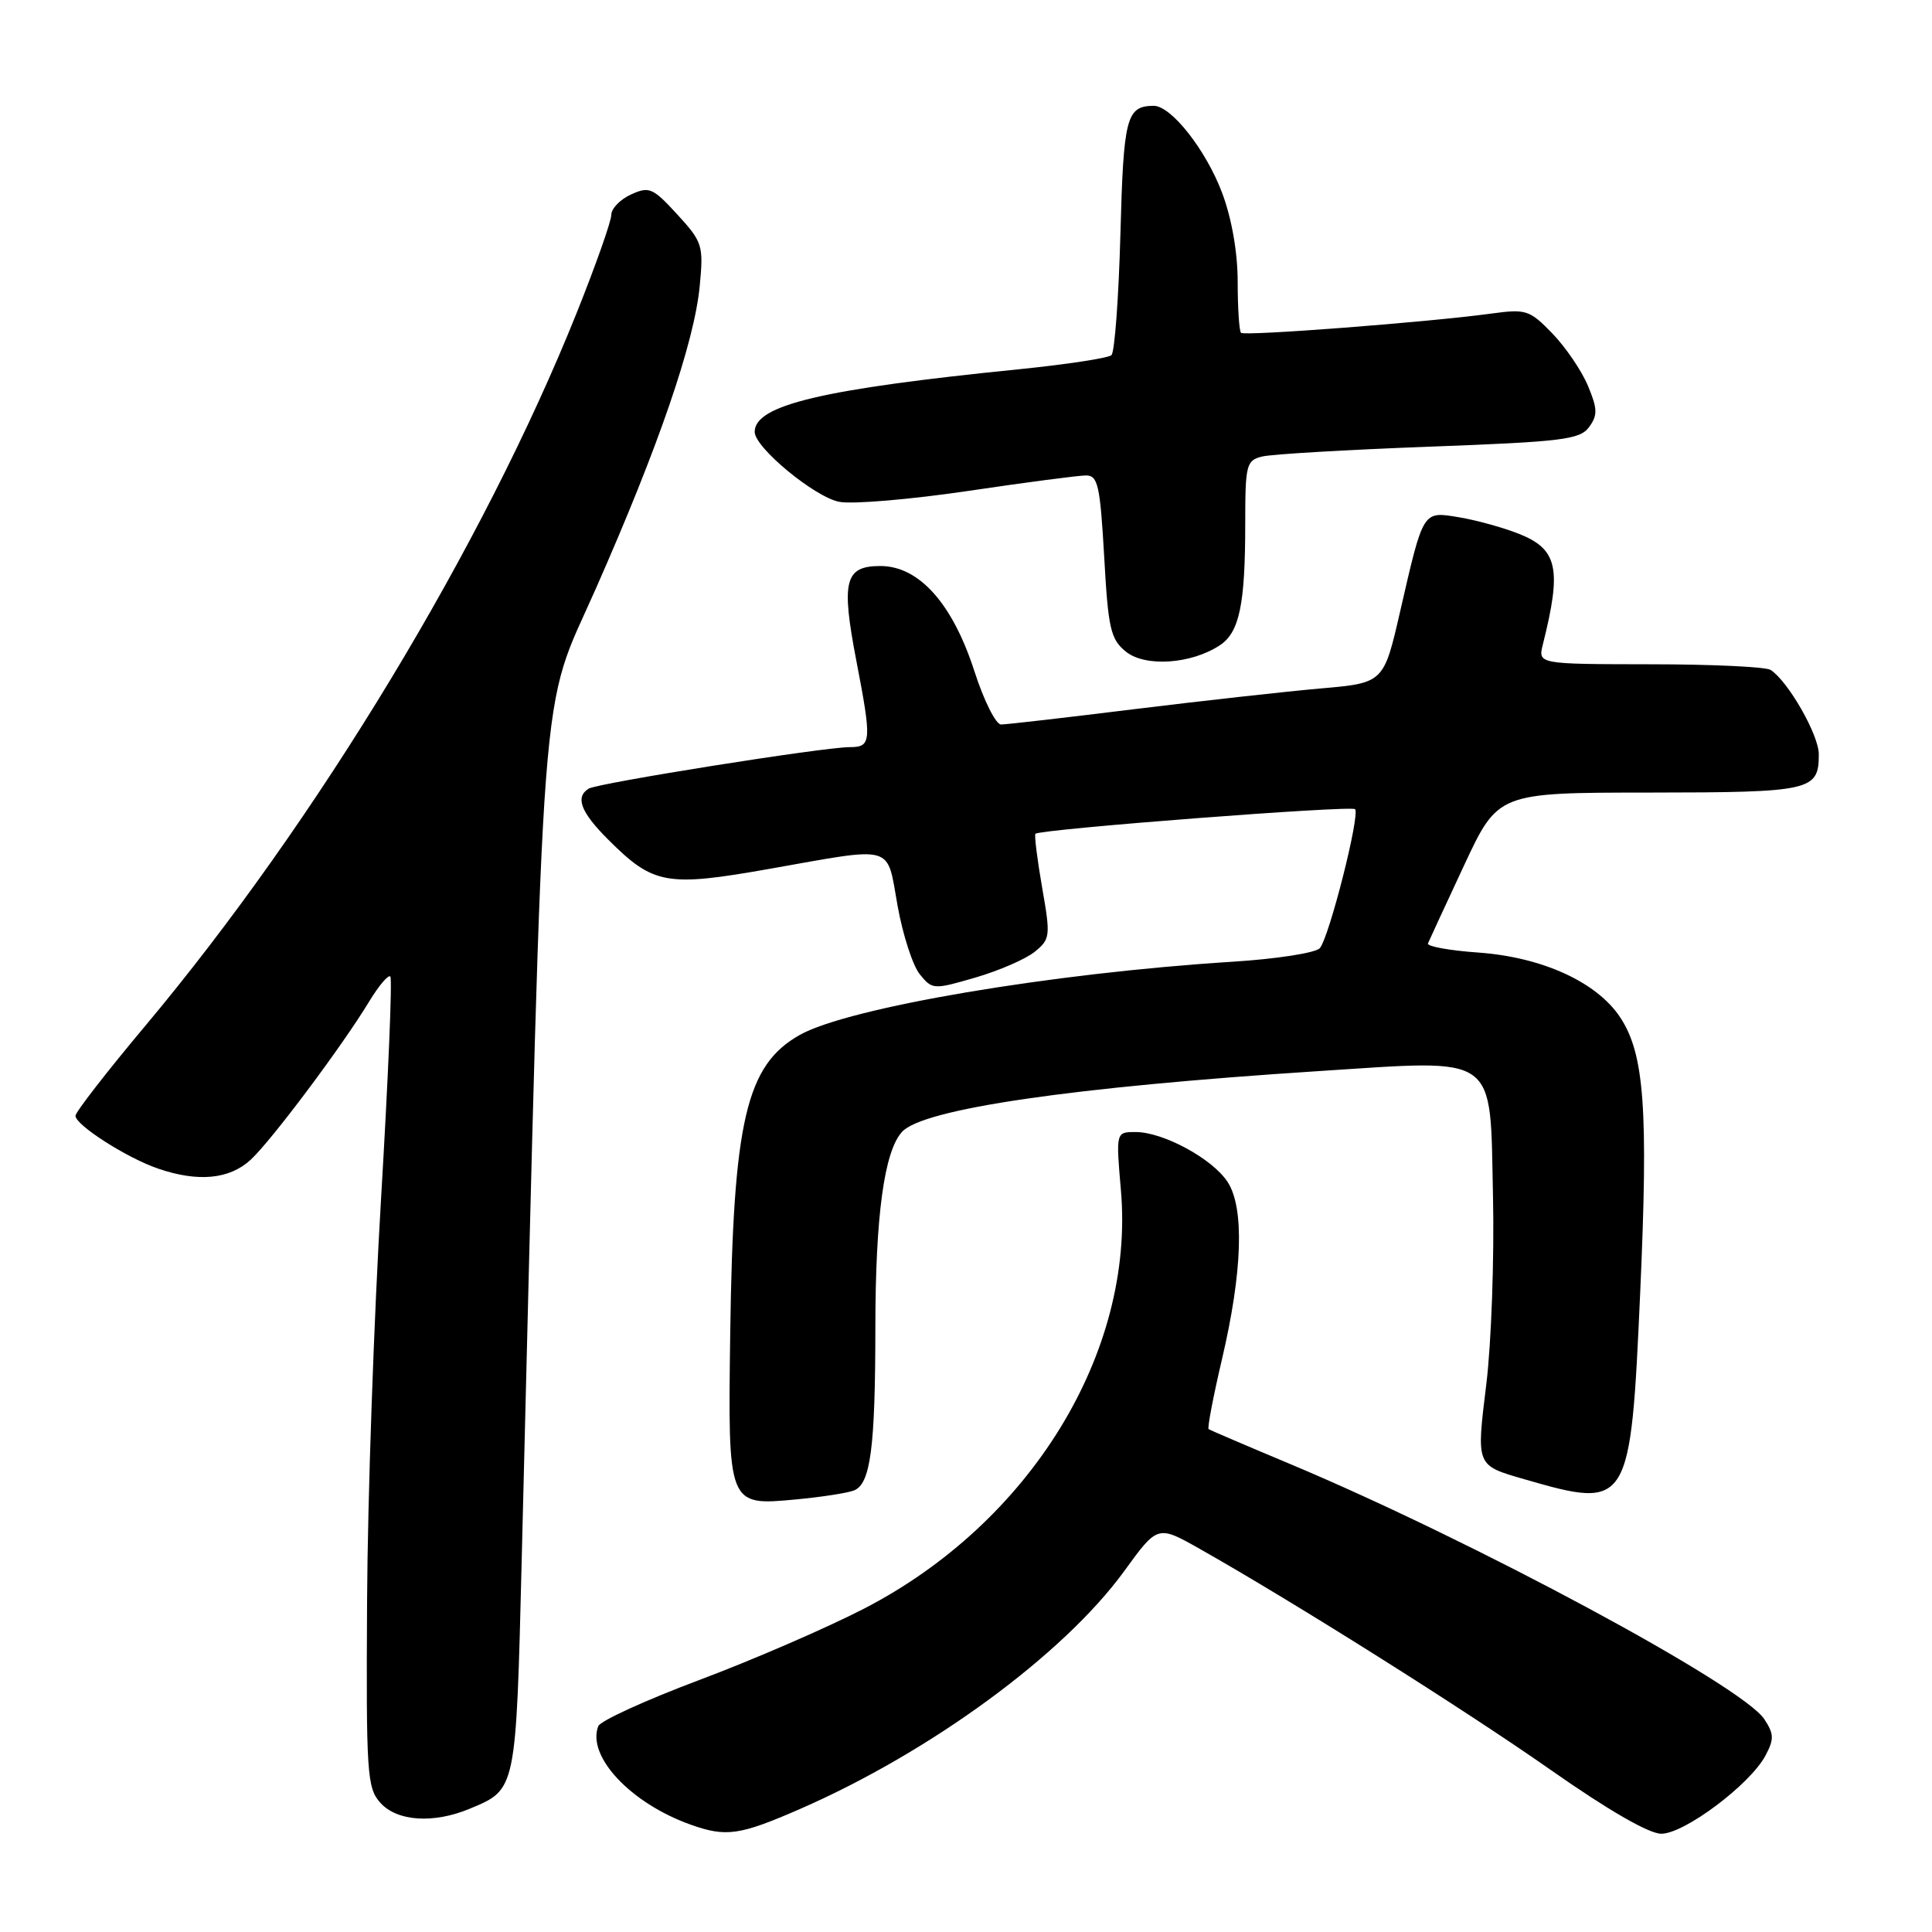 <?xml version="1.0" encoding="UTF-8" standalone="no"?>
<!DOCTYPE svg PUBLIC "-//W3C//DTD SVG 1.1//EN" "http://www.w3.org/Graphics/SVG/1.1/DTD/svg11.dtd" >
<svg xmlns="http://www.w3.org/2000/svg" xmlns:xlink="http://www.w3.org/1999/xlink" version="1.1" viewBox="0 0 256 256">
 <g >
 <path fill="currentColor"
d=" M 106.03 239.69 C 123.35 232.12 140.92 219.23 148.95 208.20 C 153.39 202.08 153.39 202.08 158.95 205.22 C 171.56 212.35 194.26 226.66 205.50 234.54 C 213.06 239.84 218.47 242.97 220.12 242.98 C 223.16 243.00 231.88 236.47 233.93 232.63 C 235.09 230.46 235.07 229.76 233.78 227.80 C 230.85 223.34 195.29 204.21 171.00 194.01 C 165.22 191.59 160.34 189.50 160.15 189.37 C 159.96 189.24 160.75 185.09 161.91 180.14 C 164.64 168.53 164.91 160.04 162.66 156.61 C 160.65 153.53 154.13 150.00 150.47 150.00 C 147.86 150.00 147.86 150.00 148.53 157.75 C 150.38 179.22 136.53 201.77 114.50 213.15 C 109.55 215.70 99.71 219.97 92.63 222.62 C 85.56 225.28 79.54 228.02 79.27 228.73 C 77.74 232.73 83.57 238.94 91.50 241.77 C 96.21 243.45 97.99 243.20 106.03 239.69 Z  M 62.28 239.65 C 68.42 237.09 68.37 237.34 69.13 206.64 C 72.15 85.43 71.41 95.09 78.95 78.00 C 87.29 59.11 92.01 45.36 92.72 37.87 C 93.23 32.51 93.09 32.07 89.74 28.41 C 86.50 24.88 86.02 24.67 83.61 25.77 C 82.18 26.42 81.00 27.64 81.00 28.47 C 81.00 29.31 78.95 35.12 76.44 41.39 C 64.08 72.26 41.99 108.79 19.25 135.93 C 14.16 142.00 10.00 147.36 10.00 147.85 C 10.00 149.07 16.78 153.41 20.90 154.83 C 26.23 156.67 30.41 156.27 33.22 153.67 C 35.98 151.11 45.30 138.67 48.92 132.70 C 50.19 130.61 51.45 129.12 51.72 129.39 C 52.00 129.66 51.44 142.85 50.50 158.69 C 49.55 174.54 48.71 198.59 48.64 212.13 C 48.51 235.06 48.63 236.91 50.40 238.88 C 52.63 241.36 57.46 241.67 62.28 239.65 Z  M 113.14 197.50 C 115.35 196.65 115.98 191.89 115.99 175.89 C 116.00 161.10 117.16 152.58 119.52 149.98 C 122.28 146.93 142.10 144.04 174.68 141.93 C 198.78 140.38 197.41 139.40 197.83 158.51 C 198.01 166.76 197.61 177.94 196.95 183.36 C 195.61 194.31 195.54 194.14 202.00 196.01 C 215.89 200.02 216.06 199.74 217.34 171.14 C 218.42 146.98 217.89 139.64 214.68 134.80 C 211.59 130.13 204.36 126.83 195.90 126.22 C 192.06 125.95 189.05 125.40 189.21 125.01 C 189.37 124.62 191.53 119.96 194.00 114.66 C 198.50 105.03 198.50 105.03 218.55 105.02 C 240.04 105.00 241.00 104.78 241.00 99.94 C 241.00 97.38 236.95 90.29 234.62 88.77 C 234.01 88.36 226.81 88.02 218.64 88.02 C 203.78 88.00 203.78 88.00 204.44 85.38 C 206.96 75.34 206.41 72.78 201.26 70.73 C 199.19 69.91 195.65 68.93 193.38 68.55 C 188.48 67.74 188.64 67.48 185.53 81.00 C 183.35 90.50 183.35 90.50 174.92 91.23 C 170.29 91.64 159.16 92.88 150.20 93.98 C 141.23 95.09 133.33 96.00 132.64 96.00 C 131.96 96.00 130.38 92.86 129.14 89.02 C 126.24 79.99 121.79 75.00 116.65 75.00 C 111.94 75.00 111.44 76.98 113.46 87.50 C 115.54 98.30 115.48 99.00 112.58 99.00 C 109.12 99.00 79.20 103.76 78.00 104.50 C 76.19 105.62 76.95 107.62 80.58 111.24 C 86.57 117.23 88.28 117.55 102.00 115.12 C 118.75 112.16 117.46 111.79 118.93 120.00 C 119.62 123.85 120.94 127.94 121.87 129.09 C 123.53 131.14 123.69 131.15 129.25 129.53 C 132.37 128.62 135.90 127.09 137.10 126.12 C 139.17 124.44 139.22 124.06 138.08 117.56 C 137.43 113.83 137.04 110.64 137.20 110.48 C 137.84 109.87 179.03 106.70 179.55 107.22 C 180.25 107.92 176.15 124.11 174.89 125.63 C 174.37 126.26 169.15 127.07 163.23 127.44 C 139.32 128.95 112.45 133.50 105.98 137.13 C 98.87 141.13 97.15 148.48 96.76 176.58 C 96.45 199.61 96.41 199.53 105.49 198.68 C 108.81 198.37 112.25 197.84 113.14 197.50 Z  M 161.61 85.52 C 164.23 83.81 165.00 80.12 165.00 69.39 C 165.00 61.56 165.14 61.00 167.25 60.49 C 168.49 60.18 178.43 59.60 189.35 59.19 C 207.04 58.53 209.34 58.25 210.56 56.59 C 211.71 55.02 211.69 54.18 210.41 51.12 C 209.58 49.13 207.46 46.01 205.70 44.19 C 202.68 41.07 202.22 40.92 197.61 41.55 C 189.38 42.68 164.90 44.56 164.44 44.10 C 164.20 43.86 164.00 40.83 164.00 37.37 C 164.00 33.47 163.22 28.99 161.95 25.59 C 159.81 19.88 155.18 13.99 152.85 14.02 C 149.25 14.06 148.87 15.54 148.46 31.03 C 148.23 39.46 147.70 46.67 147.27 47.06 C 146.85 47.45 141.32 48.29 135.00 48.93 C 108.90 51.56 100.00 53.67 100.00 57.23 C 100.00 59.31 108.00 65.91 111.24 66.50 C 113.03 66.83 120.71 66.17 128.30 65.05 C 135.90 63.92 142.92 63.00 143.90 63.00 C 145.48 63.00 145.77 64.30 146.31 73.75 C 146.84 83.32 147.16 84.70 149.18 86.34 C 151.73 88.41 157.81 88.01 161.61 85.52 Z "/>
</g>
</svg>